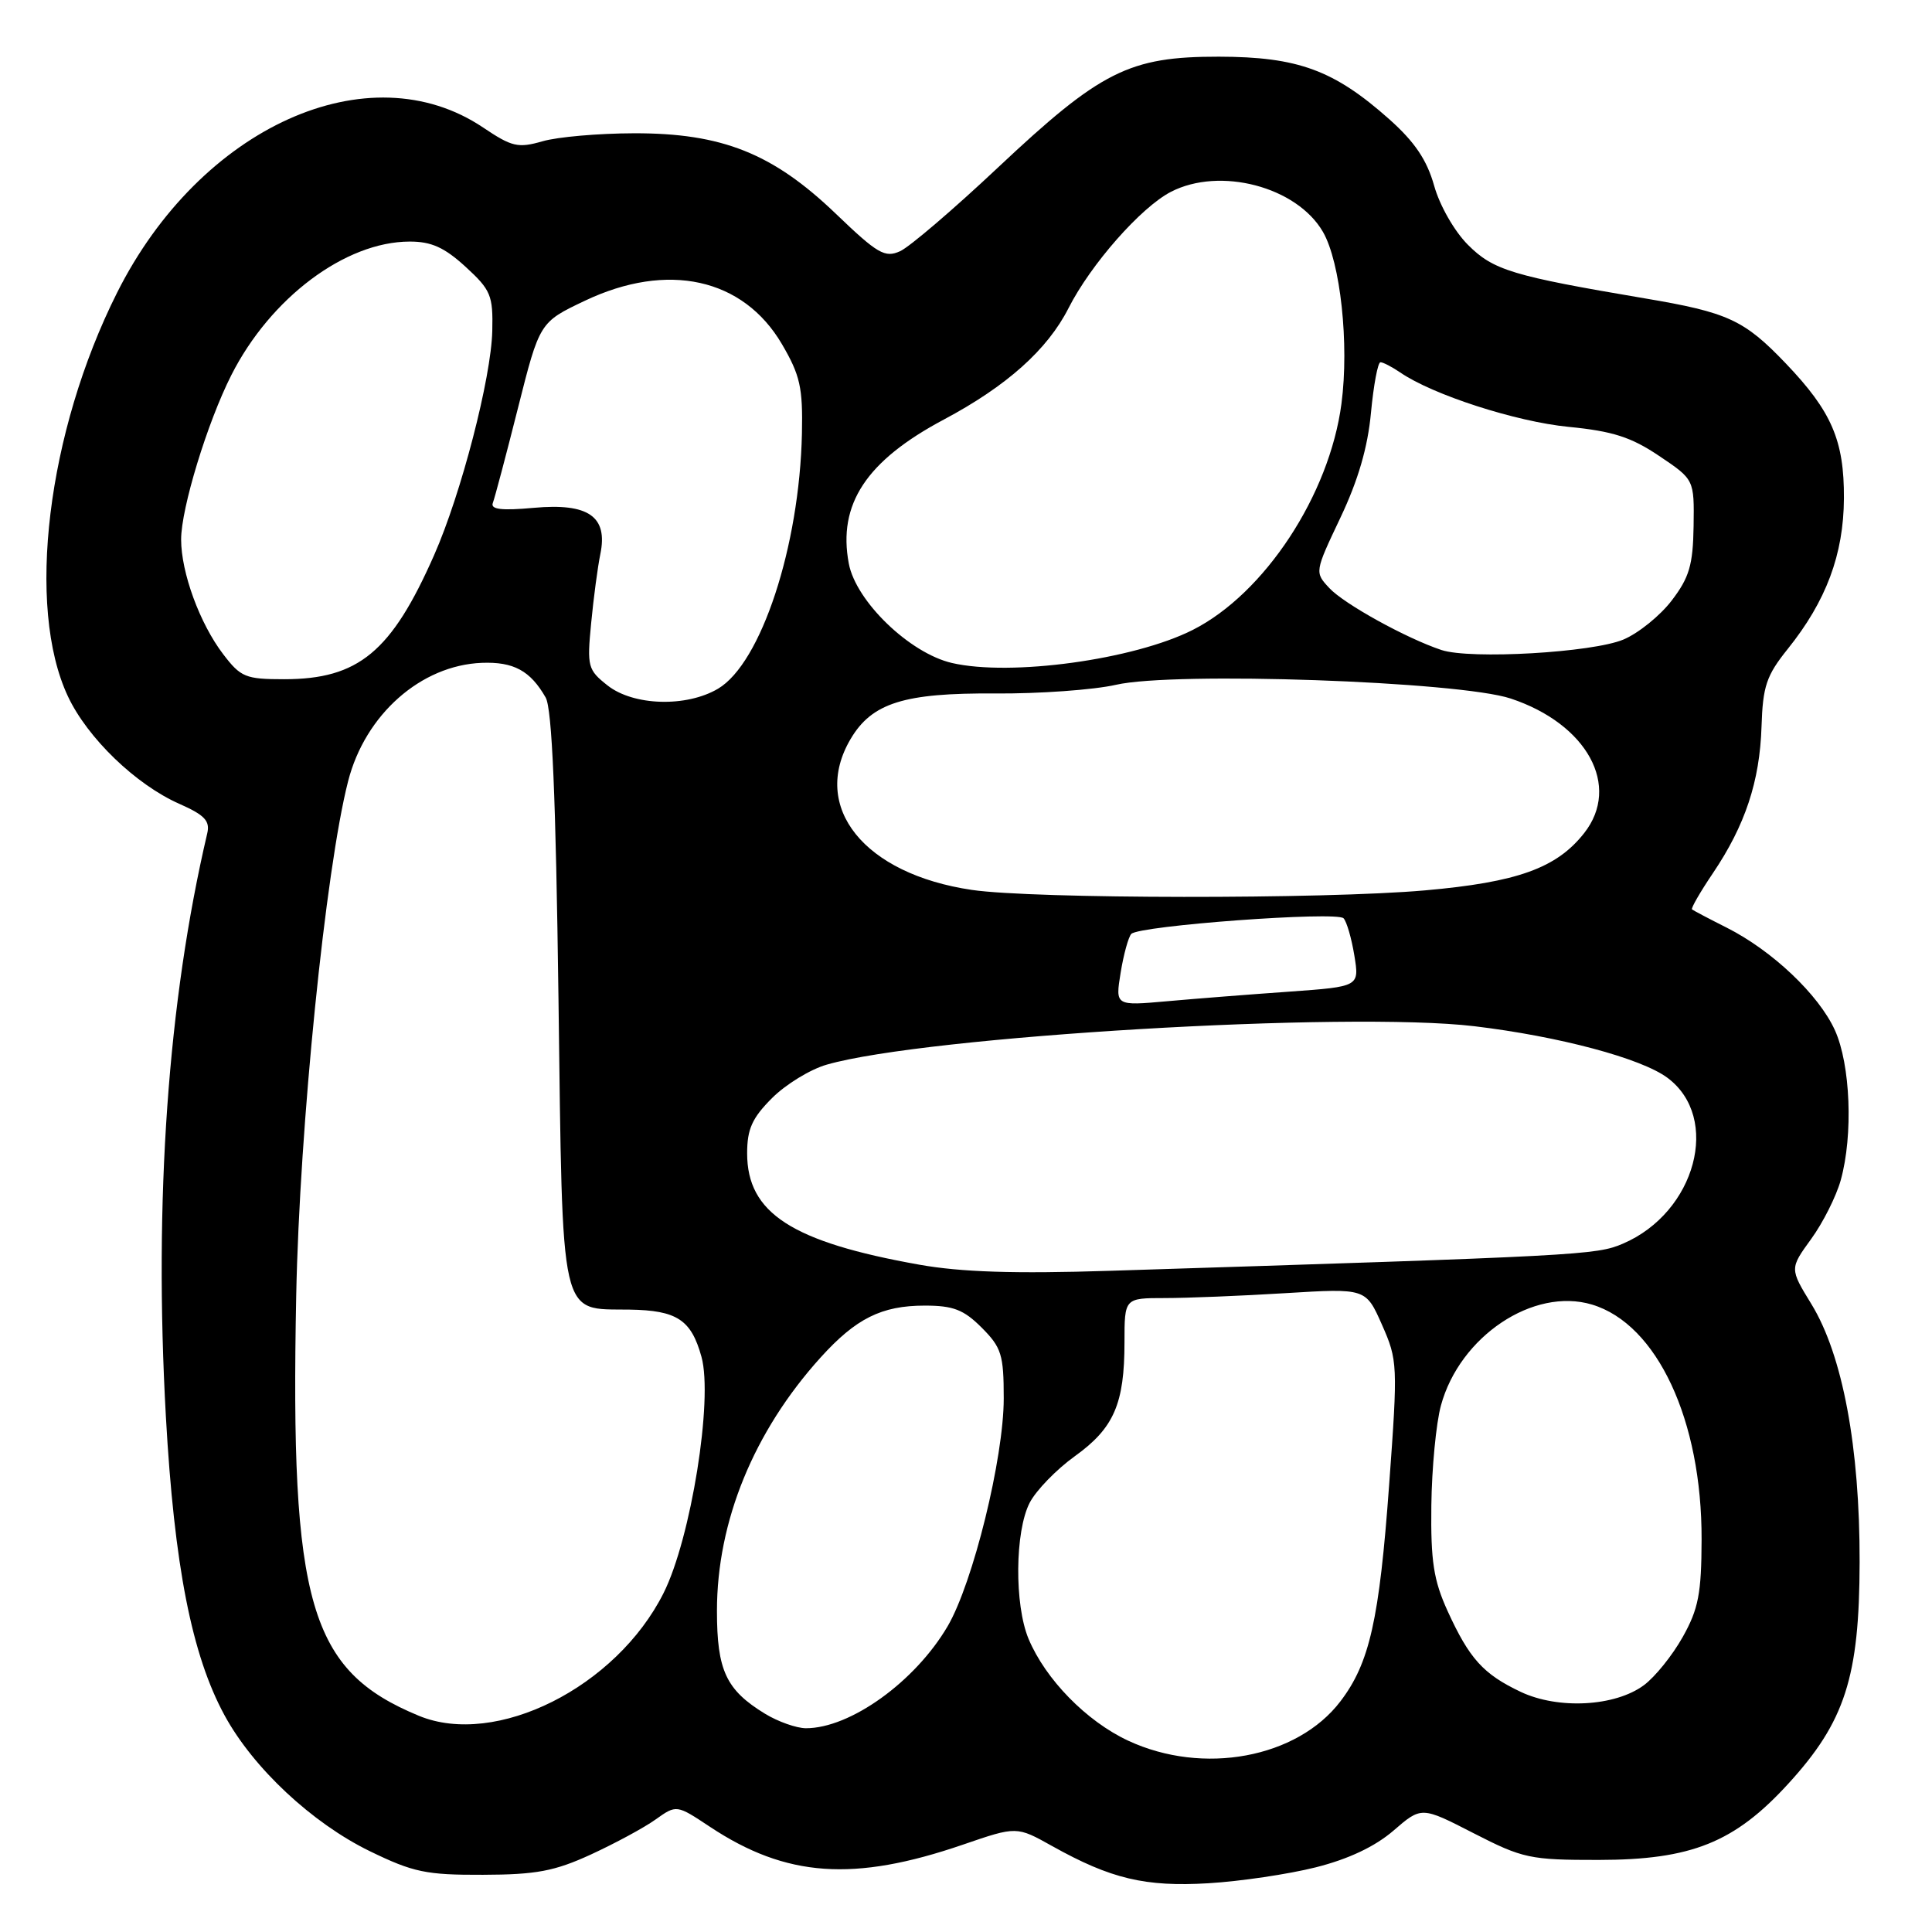 <?xml version="1.0" encoding="UTF-8" standalone="no"?>
<!DOCTYPE svg PUBLIC "-//W3C//DTD SVG 1.1//EN" "http://www.w3.org/Graphics/SVG/1.1/DTD/svg11.dtd" >
<svg xmlns="http://www.w3.org/2000/svg" xmlns:xlink="http://www.w3.org/1999/xlink" version="1.1" viewBox="0 0 256 256">
 <g >
 <path fill="currentColor"
d=" M 174.35 247.43 C 178.68 246.34 182.19 244.68 184.64 242.57 C 188.35 239.36 188.35 239.36 195.26 242.91 C 201.78 246.25 202.73 246.46 211.84 246.45 C 224.12 246.44 229.84 244.14 236.95 236.36 C 244.48 228.13 246.38 222.22 246.41 207.00 C 246.44 191.77 244.16 179.56 240.02 172.80 C 237.14 168.10 237.14 168.10 239.99 164.17 C 241.56 162.01 243.32 158.50 243.91 156.37 C 245.57 150.40 245.20 141.05 243.13 136.50 C 240.99 131.80 234.84 125.97 228.80 122.92 C 226.43 121.73 224.37 120.64 224.20 120.50 C 224.04 120.36 225.28 118.20 226.97 115.70 C 231.24 109.37 233.18 103.53 233.41 96.29 C 233.58 90.92 234.06 89.51 236.87 86.01 C 241.98 79.65 244.29 73.47 244.33 66.03 C 244.37 58.38 242.71 54.52 236.64 48.17 C 231.11 42.38 228.96 41.39 217.91 39.53 C 200.41 36.57 197.87 35.81 194.51 32.44 C 192.72 30.65 190.76 27.23 190.03 24.60 C 189.07 21.19 187.46 18.81 184.11 15.82 C 176.76 9.28 171.99 7.53 161.50 7.51 C 149.62 7.50 145.87 9.38 132.17 22.26 C 126.33 27.75 120.53 32.71 119.28 33.28 C 117.26 34.20 116.29 33.64 110.75 28.32 C 102.41 20.32 95.67 17.63 84.00 17.66 C 79.33 17.67 73.88 18.14 71.89 18.72 C 68.65 19.65 67.84 19.47 64.02 16.90 C 48.88 6.73 26.53 16.81 15.51 38.79 C 6.24 57.26 3.43 80.42 9.00 92.27 C 11.59 97.79 18.01 103.98 23.78 106.52 C 27.12 108.00 27.85 108.77 27.46 110.43 C 22.25 132.64 20.38 159.01 21.98 187.70 C 23.09 207.48 25.41 219.31 29.76 227.30 C 33.56 234.28 41.35 241.56 49.00 245.29 C 54.76 248.09 56.46 248.45 64.00 248.42 C 71.05 248.40 73.49 247.94 78.30 245.73 C 81.49 244.26 85.35 242.18 86.87 241.09 C 89.64 239.12 89.64 239.12 94.07 242.06 C 104.18 248.76 113.13 249.39 127.61 244.42 C 134.71 241.98 134.71 241.98 139.43 244.62 C 147.20 248.96 151.76 250.04 160.13 249.54 C 164.33 249.29 170.73 248.34 174.35 247.43 Z  M 149.49 230.65 C 143.97 228.08 138.54 222.53 136.29 217.16 C 134.40 212.63 134.48 202.91 136.44 199.12 C 137.29 197.48 139.99 194.70 142.44 192.94 C 147.60 189.23 149.00 186.01 149.00 177.85 C 149.00 172.00 149.00 172.00 154.34 172.00 C 157.28 172.00 164.48 171.71 170.33 171.35 C 180.98 170.70 180.98 170.70 183.12 175.54 C 185.20 180.24 185.23 180.85 184.07 196.72 C 182.77 214.62 181.48 220.37 177.61 225.44 C 171.88 232.96 159.41 235.27 149.49 230.65 Z  M 55.50 227.35 C 41.02 221.37 38.44 212.53 39.25 171.67 C 39.69 149.34 43.14 115.16 46.13 103.50 C 48.39 94.68 55.77 88.15 63.84 87.83 C 68.06 87.67 70.27 88.87 72.30 92.42 C 73.15 93.89 73.65 105.62 74.00 132.22 C 74.57 175.57 74.08 173.39 83.42 173.53 C 89.71 173.63 91.59 174.87 92.95 179.79 C 94.51 185.44 91.55 203.88 87.92 211.10 C 81.65 223.58 65.71 231.57 55.50 227.35 Z  M 101.37 227.08 C 96.21 223.93 95.00 221.35 95.00 213.45 C 95.00 201.60 99.87 189.69 108.72 179.89 C 113.41 174.70 116.81 173.00 122.53 173.00 C 126.31 173.00 127.69 173.53 130.08 175.92 C 132.70 178.55 133.00 179.50 133.00 185.29 C 133.00 193.22 128.93 209.73 125.57 215.48 C 121.26 222.83 112.67 229.01 106.78 229.00 C 105.53 228.99 103.09 228.13 101.37 227.08 Z  M 201.50 224.18 C 196.54 221.83 194.70 219.79 191.81 213.46 C 189.96 209.39 189.57 206.88 189.66 199.50 C 189.72 194.55 190.29 188.58 190.93 186.24 C 193.42 177.07 203.19 170.54 210.94 172.86 C 219.58 175.45 225.52 188.20 225.47 204.00 C 225.45 211.15 225.05 213.20 222.97 216.91 C 221.61 219.34 219.30 222.21 217.82 223.30 C 214.00 226.13 206.47 226.53 201.50 224.18 Z  M 121.83 167.58 C 104.92 164.57 99.00 160.74 99.00 152.82 C 99.00 149.61 99.66 148.14 102.30 145.50 C 104.11 143.69 107.37 141.69 109.55 141.07 C 122.62 137.30 178.59 133.98 195.36 135.98 C 206.56 137.32 217.48 140.23 220.94 142.81 C 228.07 148.11 224.71 160.65 215.05 164.79 C 211.51 166.31 209.53 166.41 147.00 168.39 C 134.44 168.79 127.34 168.56 121.83 167.58 Z  M 148.49 128.89 C 148.88 126.48 149.52 124.16 149.90 123.75 C 150.93 122.65 177.13 120.72 178.03 121.68 C 178.45 122.13 179.09 124.35 179.46 126.62 C 180.13 130.73 180.13 130.73 170.82 131.40 C 165.69 131.76 158.41 132.33 154.64 132.67 C 147.78 133.28 147.78 133.28 148.49 128.89 Z  M 128.79 117.92 C 114.50 115.82 107.37 106.96 112.71 97.92 C 115.53 93.14 119.80 91.80 131.85 91.89 C 137.71 91.93 144.92 91.41 147.87 90.74 C 155.58 88.96 193.31 90.28 200.18 92.56 C 210.32 95.93 214.81 104.16 209.91 110.39 C 206.26 115.03 201.07 116.90 188.81 117.98 C 175.49 119.16 136.98 119.12 128.79 117.92 Z  M 80.51 90.83 C 77.89 88.76 77.77 88.34 78.33 82.58 C 78.65 79.23 79.20 75.11 79.55 73.41 C 80.57 68.44 77.98 66.63 70.73 67.29 C 66.46 67.68 64.98 67.50 65.30 66.65 C 65.55 66.00 67.05 60.35 68.63 54.08 C 71.50 42.70 71.50 42.70 77.50 39.85 C 88.47 34.64 98.48 36.85 103.61 45.60 C 106.02 49.72 106.39 51.35 106.26 57.44 C 105.94 72.40 100.85 87.88 95.14 91.26 C 90.94 93.74 83.94 93.53 80.51 90.83 Z  M 29.57 86.68 C 26.47 82.62 24.00 75.87 24.00 71.48 C 24.00 67.36 27.47 55.99 30.65 49.71 C 35.83 39.47 45.75 32.03 54.26 32.01 C 57.15 32.00 58.88 32.78 61.69 35.35 C 65.04 38.42 65.34 39.14 65.23 43.84 C 65.09 50.07 61.11 65.43 57.53 73.54 C 51.87 86.38 47.50 90.00 37.65 90.00 C 32.54 90.00 31.90 89.74 29.57 86.68 Z  M 126.14 87.85 C 120.53 86.55 113.41 79.68 112.47 74.67 C 110.99 66.81 114.79 61.06 125.05 55.60 C 133.38 51.17 138.80 46.33 141.59 40.82 C 144.53 35.03 151.17 27.48 155.15 25.42 C 161.66 22.06 171.84 24.74 175.30 30.73 C 177.62 34.76 178.79 45.59 177.75 53.49 C 176.16 65.58 167.56 78.66 158.04 83.47 C 150.25 87.41 133.93 89.65 126.14 87.85 Z  M 191.00 86.13 C 186.36 84.59 178.10 80.03 176.14 77.92 C 174.19 75.83 174.20 75.79 177.61 68.60 C 179.95 63.67 181.24 59.27 181.66 54.69 C 182.01 51.01 182.57 48.00 182.92 48.00 C 183.27 48.00 184.44 48.61 185.53 49.35 C 189.85 52.32 200.89 55.88 207.84 56.56 C 213.69 57.13 216.14 57.92 219.84 60.41 C 224.50 63.54 224.50 63.54 224.41 69.72 C 224.33 74.86 223.84 76.52 221.52 79.56 C 219.99 81.57 217.11 83.90 215.12 84.74 C 211.03 86.47 194.84 87.40 191.00 86.13 Z "/>
</g>
</svg>